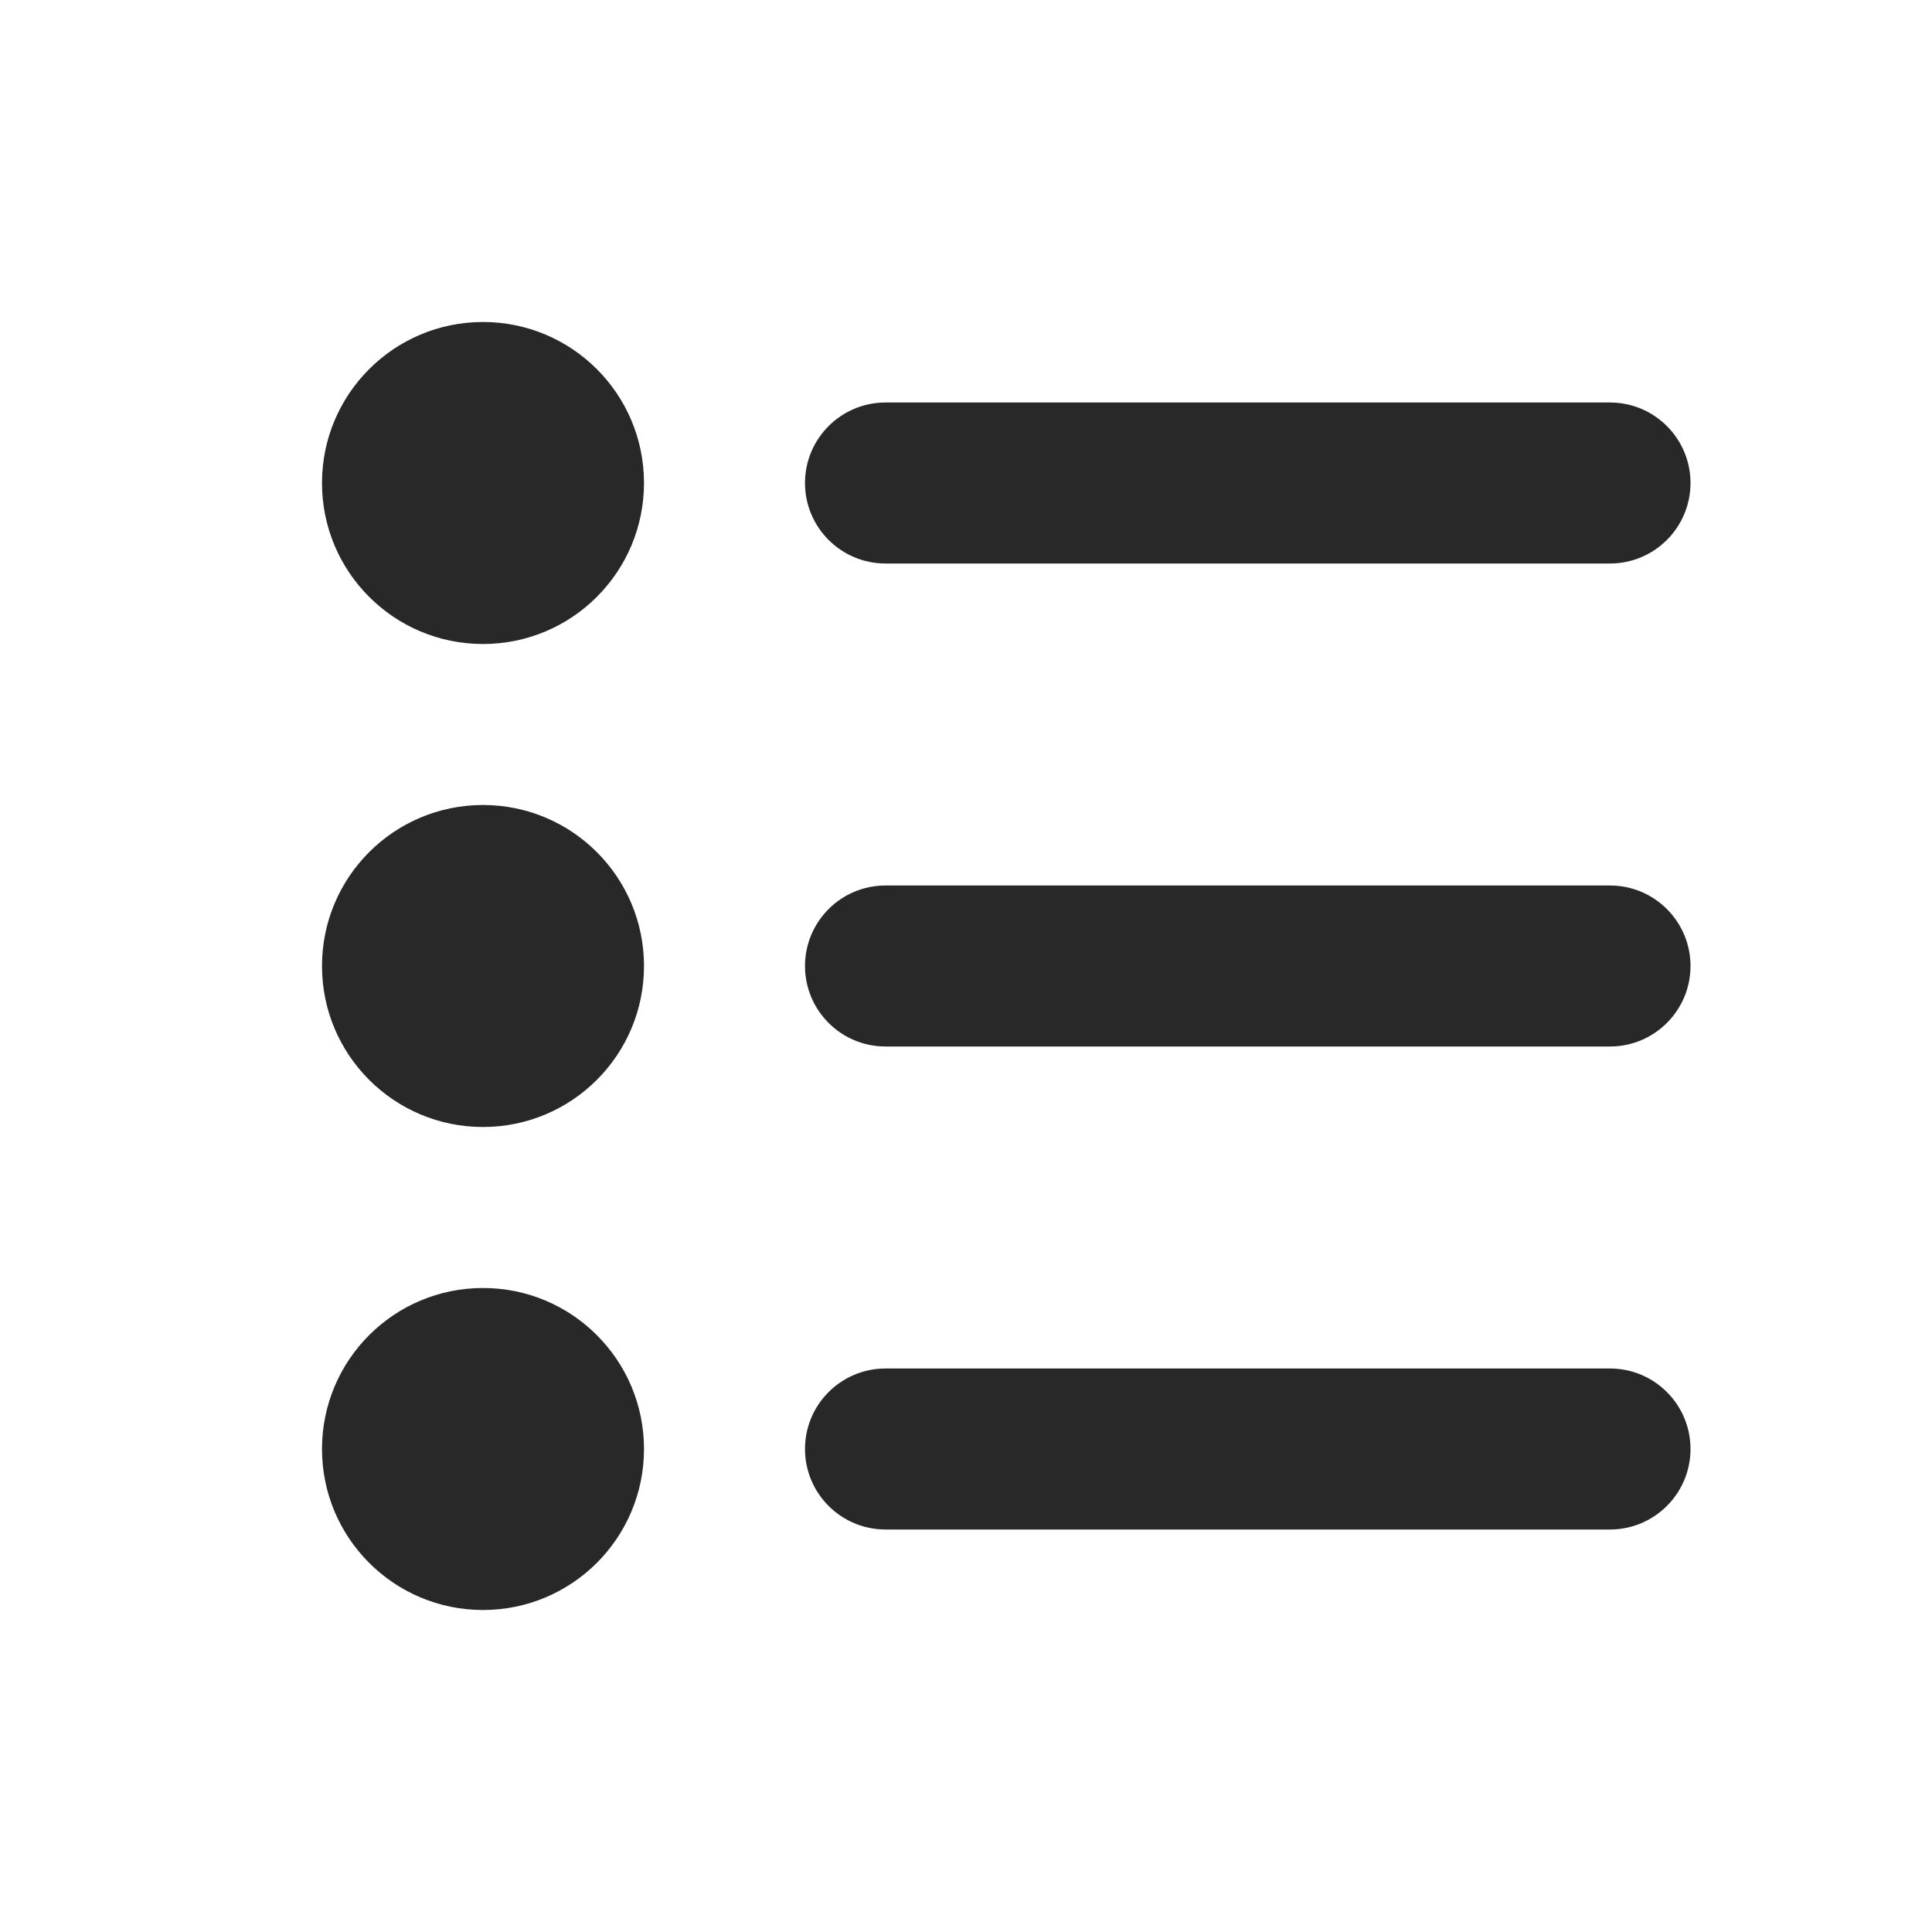 <svg width="24" height="24" viewBox="0 0 24 24" fill="none" xmlns="http://www.w3.org/2000/svg">
<path opacity="0.84" fill-rule="evenodd" clip-rule="evenodd" d="M11 5H20C20.552 5 21 5.448 21 6C21 6.552 20.552 7 20 7H11C10.448 7 10 6.552 10 6C10 5.448 10.448 5 11 5ZM11 17H20C20.552 17 21 17.448 21 18C21 18.552 20.552 19 20 19H11C10.448 19 10 18.552 10 18C10 17.448 10.448 17 11 17ZM11 11H20C20.552 11 21 11.448 21 12C21 12.552 20.552 13 20 13H11C10.448 13 10 12.552 10 12C10 11.448 10.448 11 11 11ZM6 4C7.105 4 8 4.895 8 6C8 7.105 7.105 8 6 8C4.895 8 4 7.105 4 6C4 4.895 4.895 4 6 4ZM6 10C7.105 10 8 10.895 8 12C8 13.105 7.105 14 6 14C4.895 14 4 13.105 4 12C4 10.895 4.895 10 6 10ZM6 16C7.105 16 8 16.895 8 18C8 19.105 7.105 20 6 20C4.895 20 4 19.105 4 18C4 16.895 4.895 16 6 16Z" fill="black"/>
</svg>
